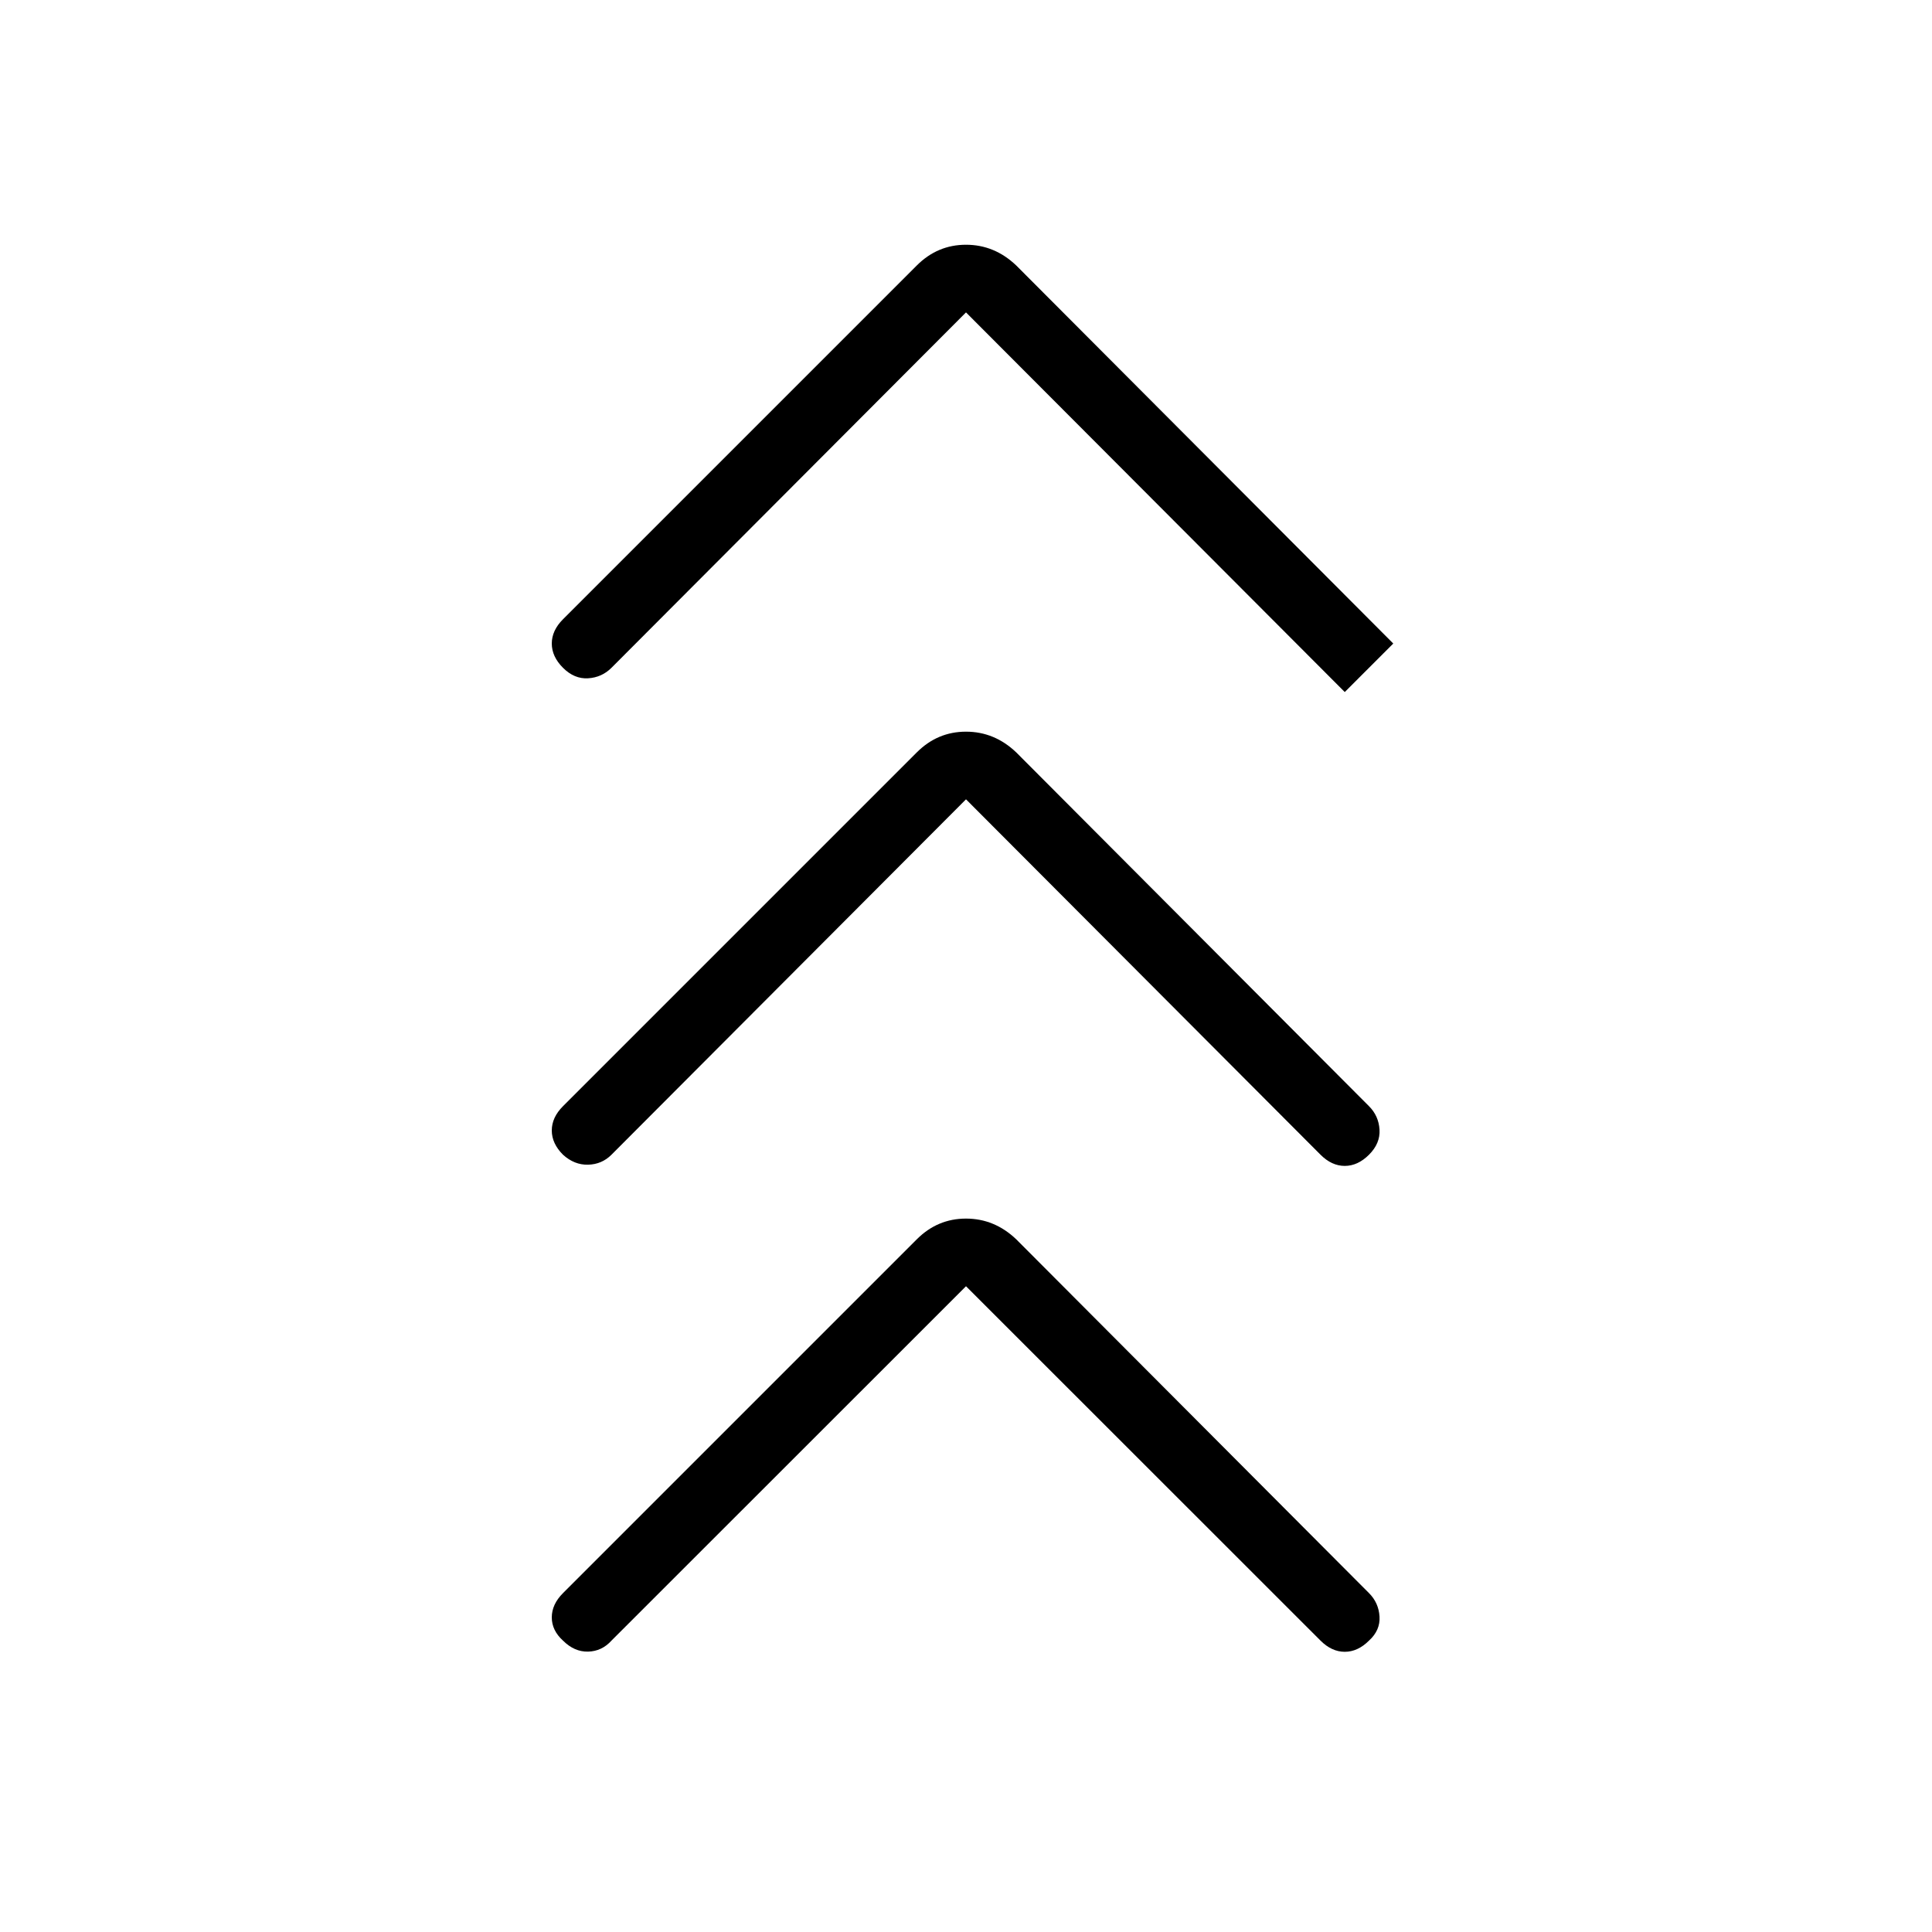 <svg xmlns="http://www.w3.org/2000/svg" height="40" viewBox="0 -960 960 960" width="40"><path d="M480-320.872 303.846-144.795q-4.795 5.308-11.628 5.475-6.834.166-12.475-5.475-5.564-5.051-5.564-11.538t5.564-12.051l175.821-175.821q10.282-10.282 24.436-10.282t24.949 10.282l175.308 175.821q4.794 4.794 5.217 11.628.424 6.833-5.217 11.961-5.565 5.564-12.052 5.564-6.487 0-12.051-5.564L480-320.872Zm0-241.949-176.154 176.59q-4.795 4.795-11.628 4.962-6.834.166-12.475-4.962-5.564-5.564-5.564-12.051t5.564-12.051l175.821-175.821q10.282-10.282 24.436-10.282t24.949 10.282l175.308 175.821q4.794 4.795 5.217 11.628.424 6.833-5.217 12.474-5.565 5.564-12.052 5.564-6.487 0-12.051-5.564L480-562.821Zm0-241.948L303.846-628.18q-4.795 4.795-11.628 5.218-6.834.424-12.475-5.218-5.564-5.564-5.564-12.051t5.564-12.051l175.821-175.821q10.282-10.282 24.436-10.282t24.949 10.282l187.359 187.872-24.103 24.103L480-804.769Z"/></svg>